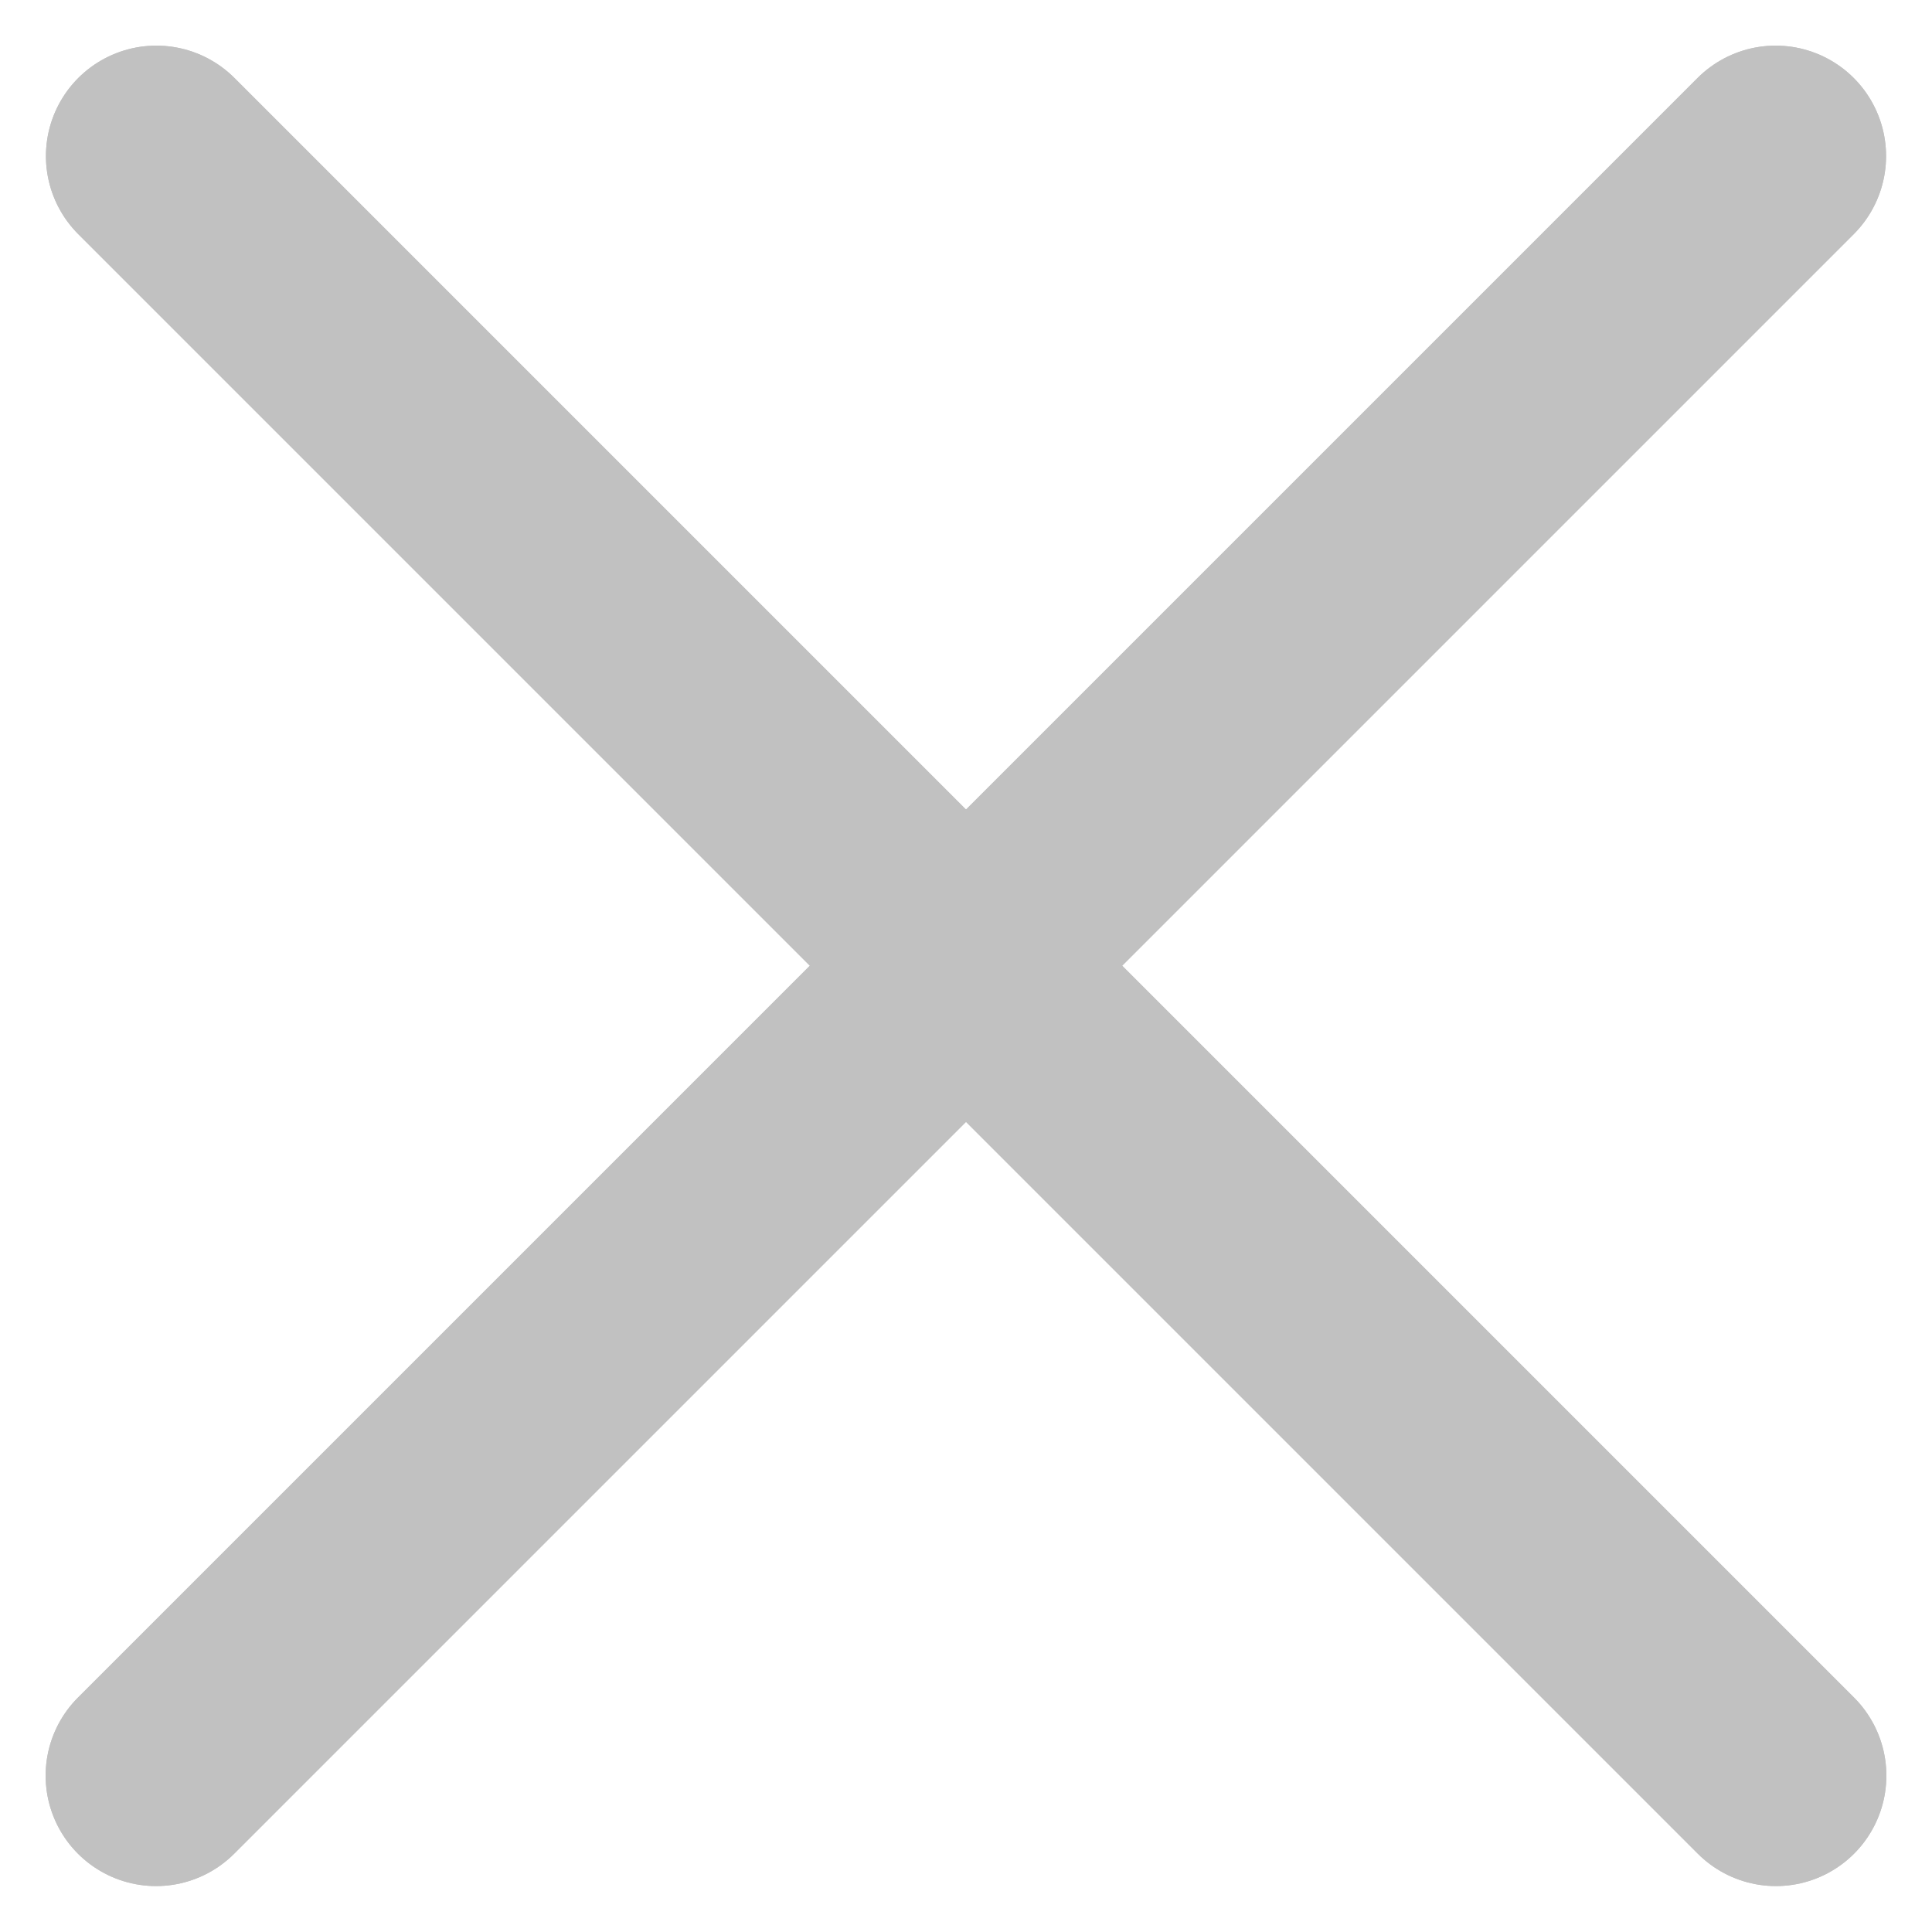 <svg xmlns="http://www.w3.org/2000/svg" width="13.122" height="13.121" viewBox="0 0 13.122 13.121">
    <defs>
        <style>
            .cls-1{fill:none;stroke:#c1c1c1;stroke-linecap:round;stroke-linejoin:round;stroke-width:1.5px}
        </style>
    </defs>
    <g id="ic_sign_delete" transform="translate(-569.772 -2205.003)">
        <g id="그룹_20" transform="translate(570.833 2206.221)">
            <path id="선_20" d="M0 0L11 11" class="cls-1" transform="translate(0.001 -0.158)"/>
        </g>
        <g id="그룹_21" transform="translate(570.833 2206.221)">
            <path id="선_21" d="M0 0L11 11" class="cls-1" transform="translate(0.001 -0.158)"/>
        </g>
        <g id="그룹_22" transform="translate(570.832 2206.221)">
            <path id="선_22" d="M0 11L11 0" class="cls-1" transform="translate(0 -0.158)"/>
        </g>
        <g id="그룹_23" transform="translate(570.832 2206.221)">
            <path id="선_23" d="M0 11L11 0" class="cls-1" transform="translate(0 -0.158)"/>
        </g>
    </g>
</svg>
